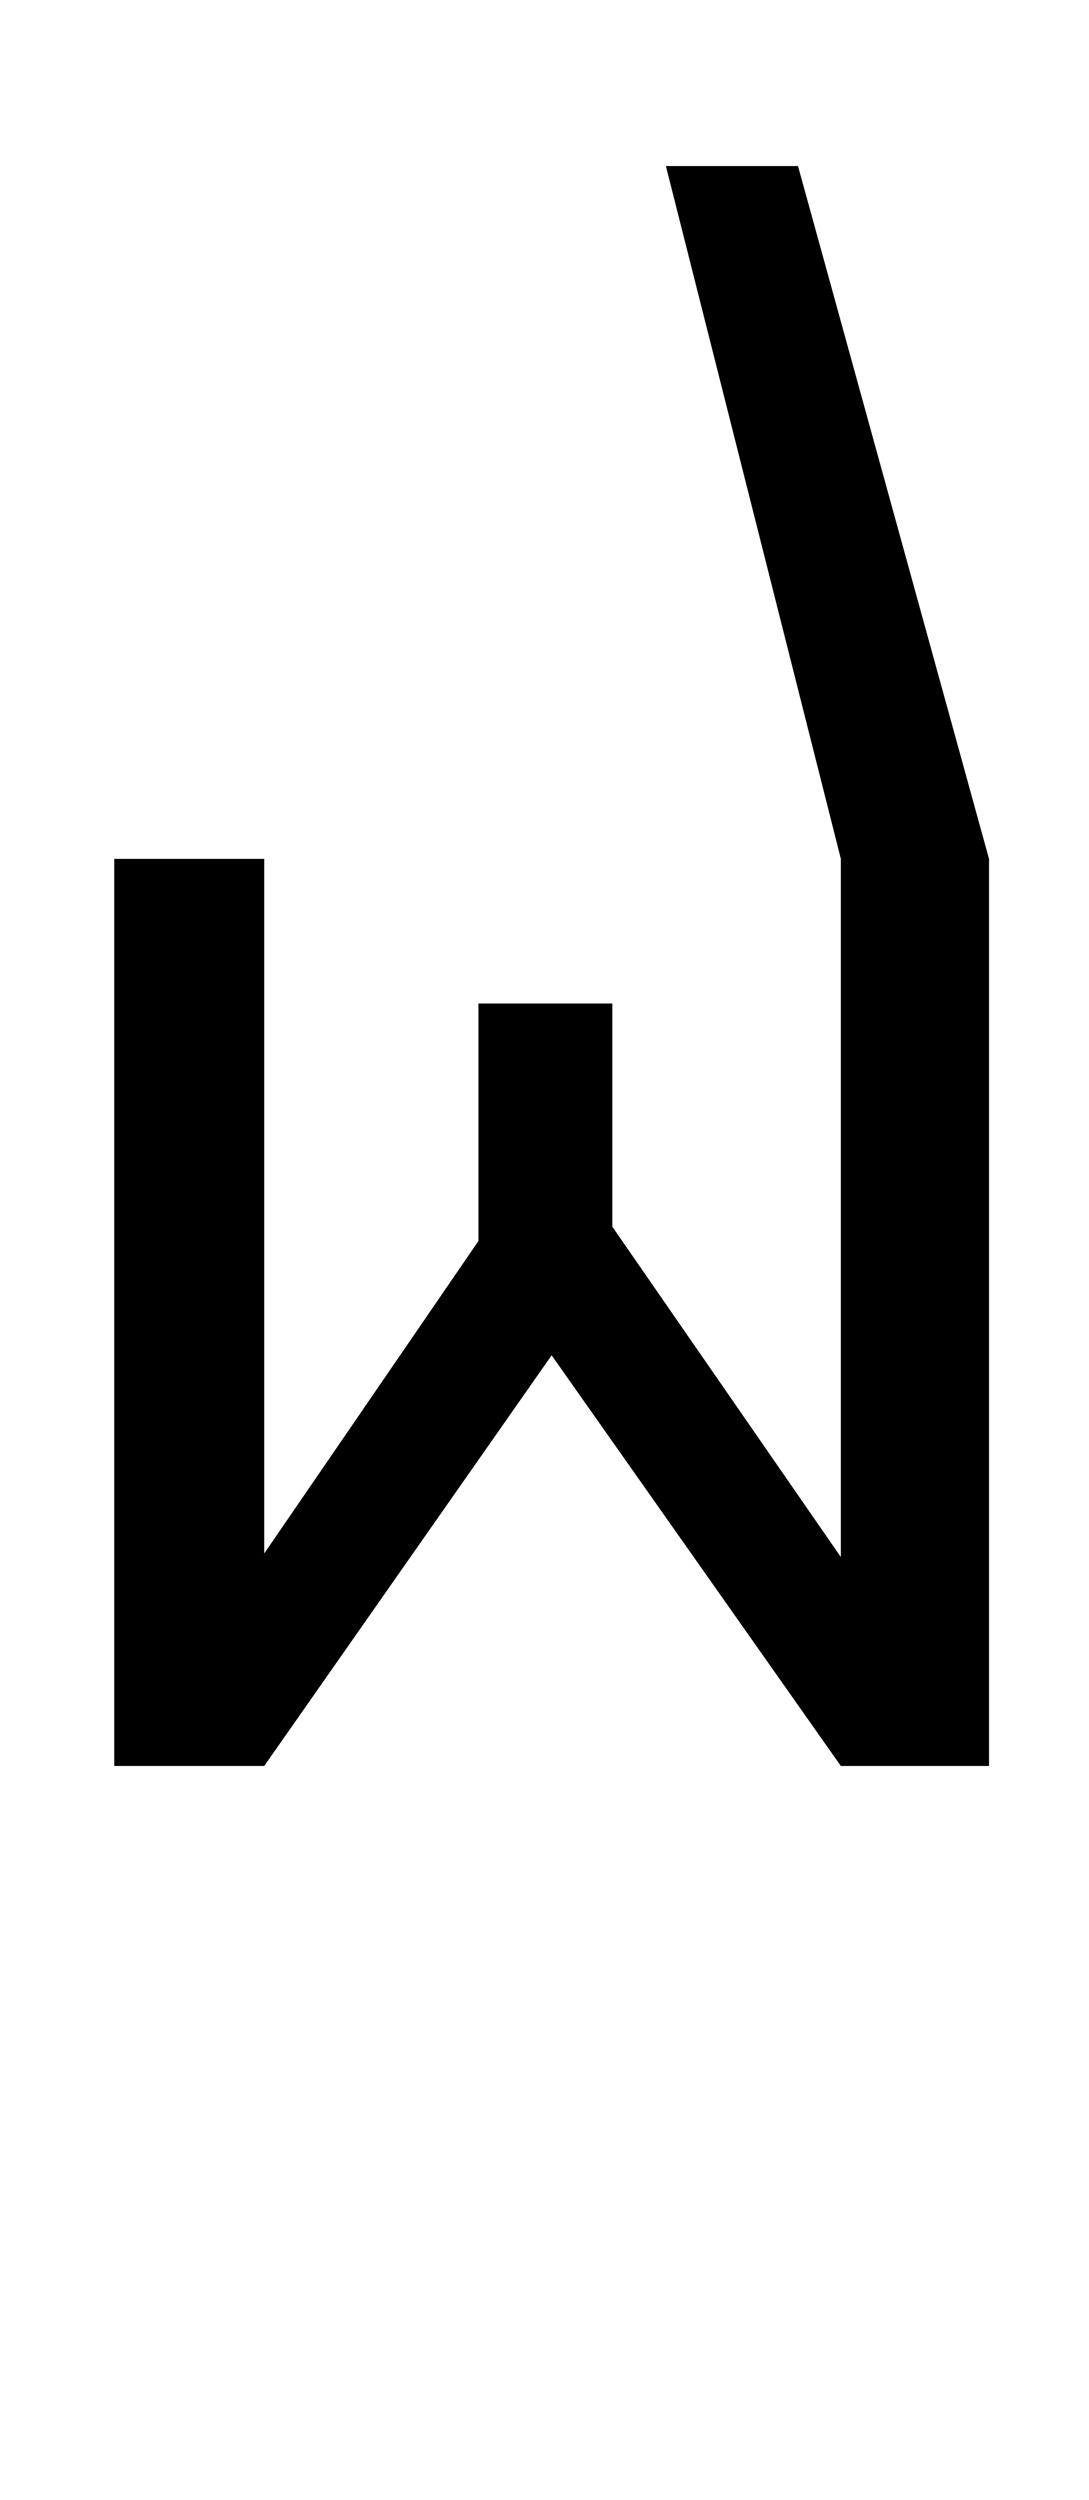 <?xml version="1.0" standalone="no"?>
<!DOCTYPE svg PUBLIC "-//W3C//DTD SVG 1.1//EN" "http://www.w3.org/Graphics/SVG/1.1/DTD/svg11.dtd" >
<svg xmlns="http://www.w3.org/2000/svg" xmlns:xlink="http://www.w3.org/1999/xlink" version="1.1" viewBox="-10 -200 610 1400">
   <path fill="currentColor"
d="M544 789h-83l-162 -230l-161 230h-84v-508h84v389l120 -175v-133h75v125l128 185v-391l-98 -388h74l107 388v508z" />
</svg>
